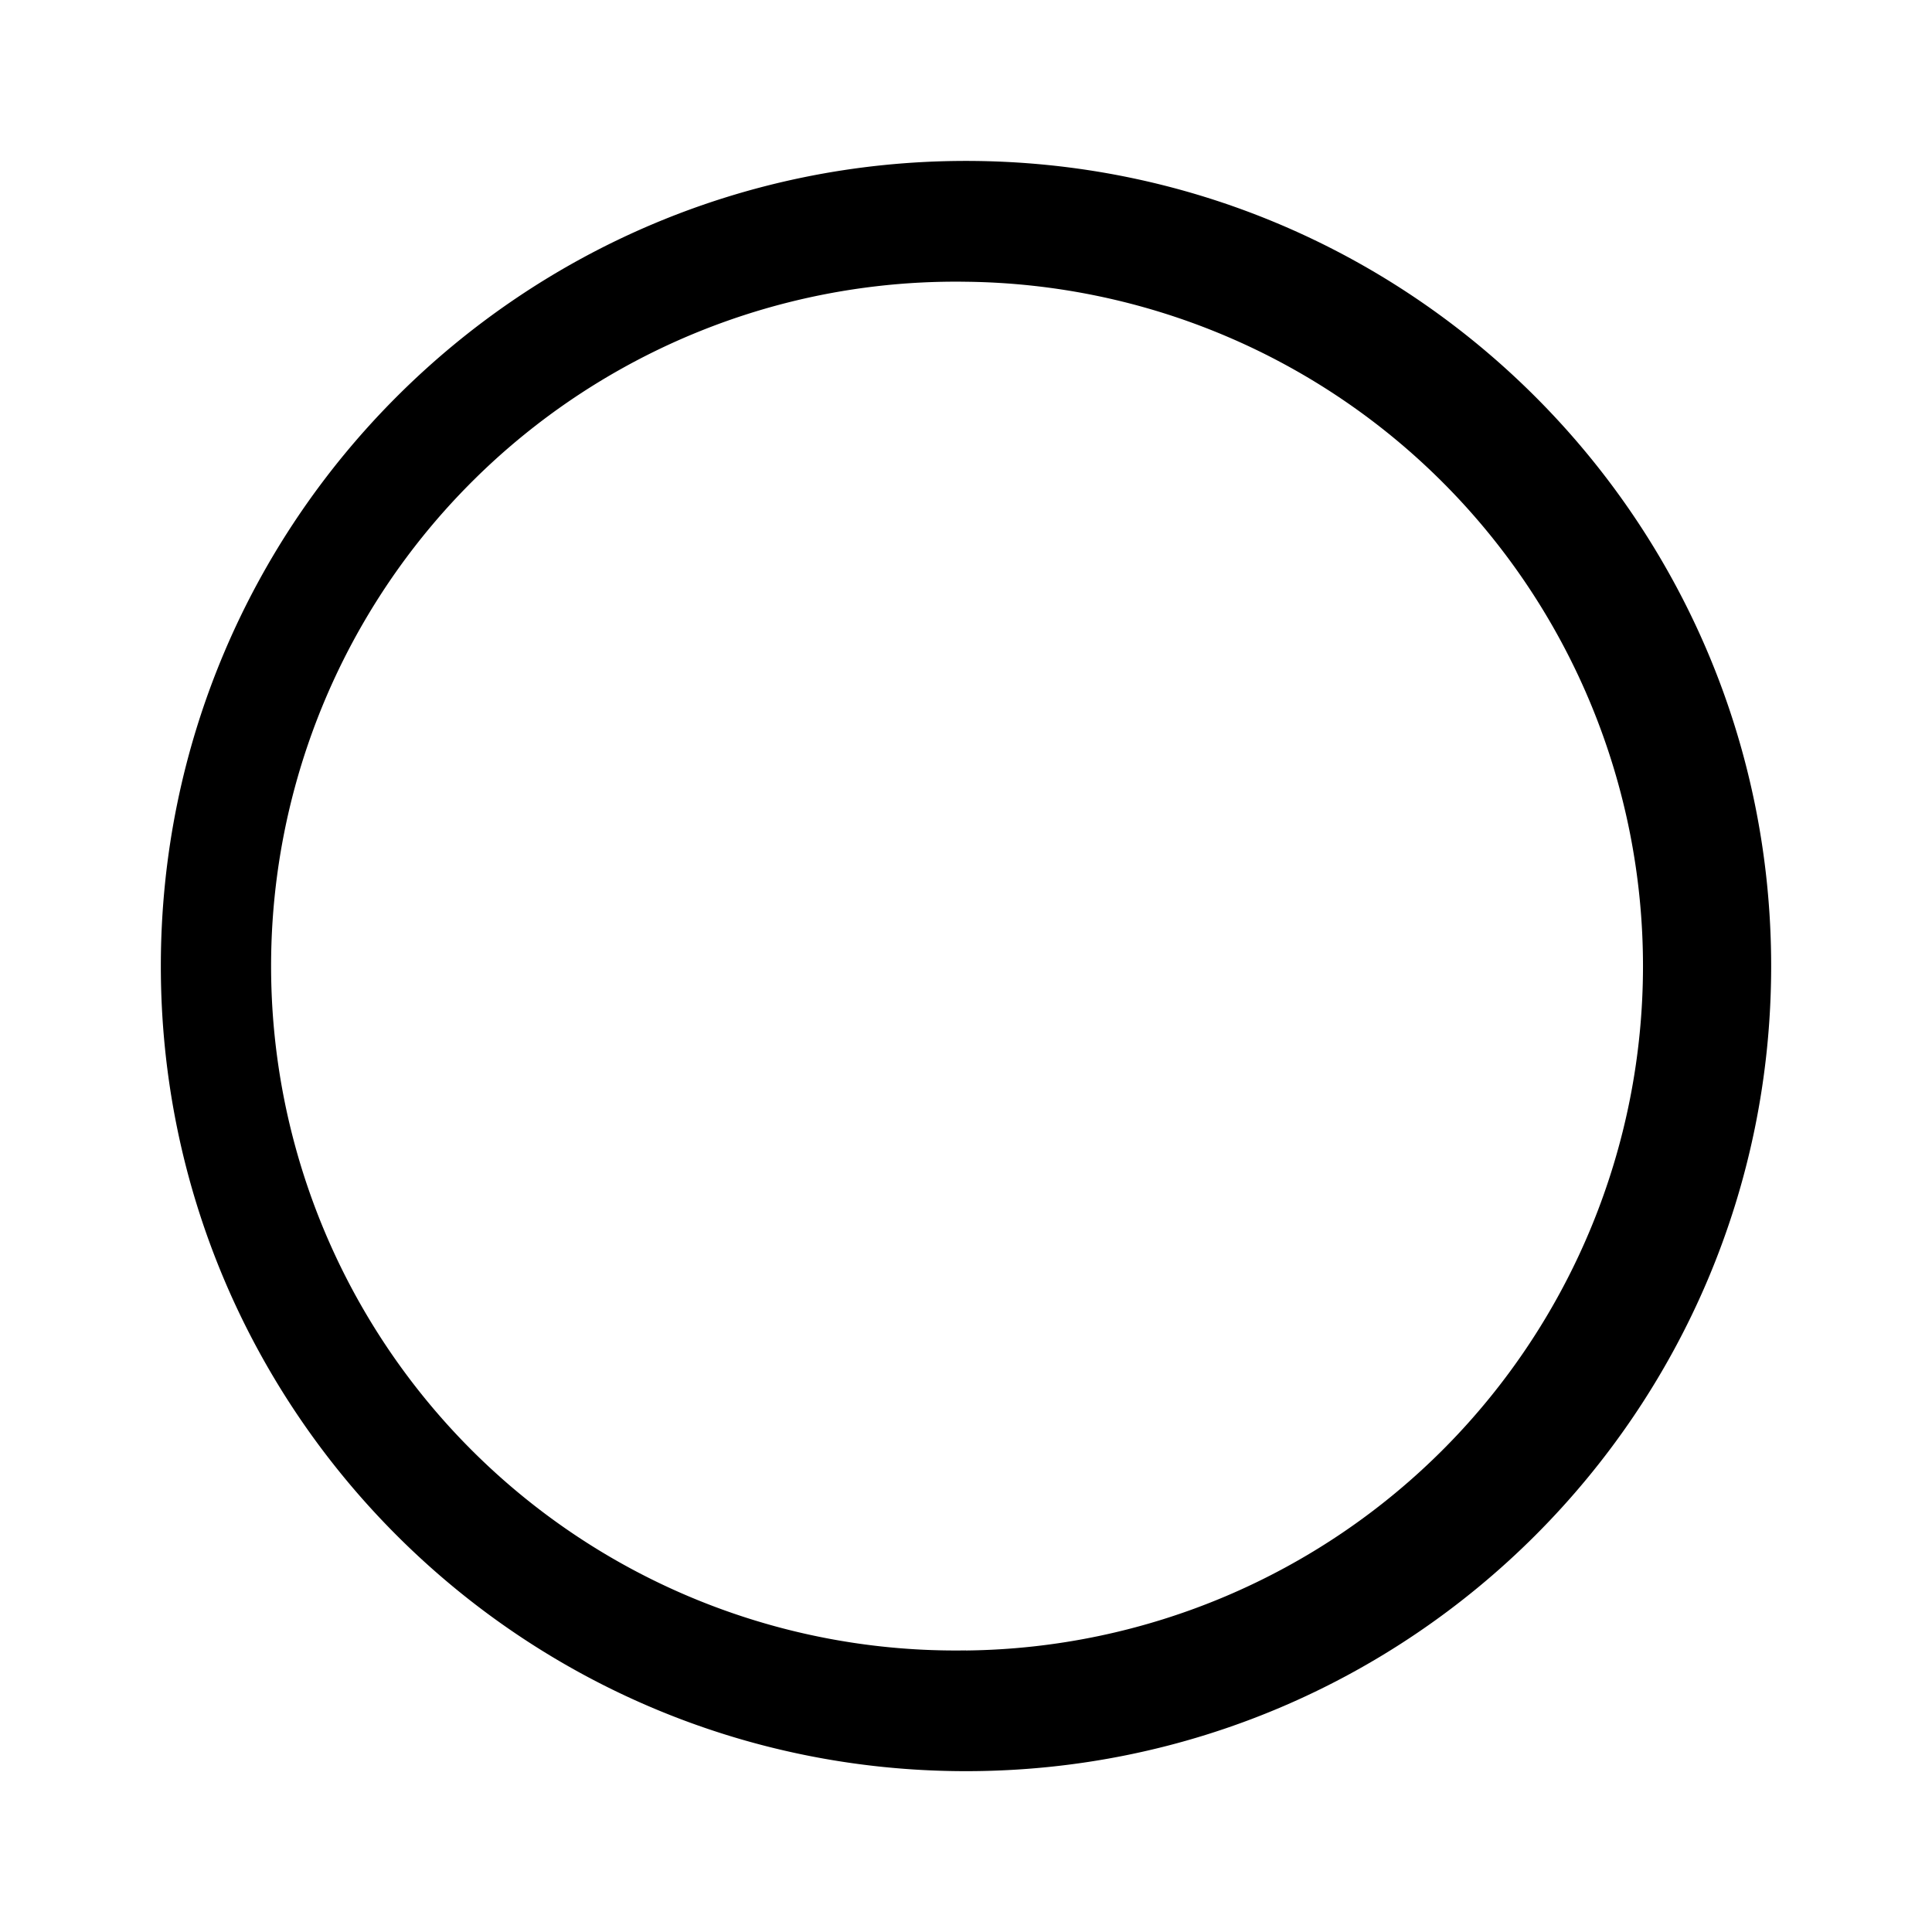 <svg xmlns="http://www.w3.org/2000/svg" width="1em" height="1em" viewBox="0 0 24 24"><path fill="currentColor" d="M12 22.002c5.524 0 10.002-4.478 10.002-10.001c0-5.524-4.478-10.002-10.002-10.002S1.998 6.477 1.998 12.001c0 5.523 4.478 10.001 10.002 10.001m0-1.5A8.502 8.502 0 1 1 12 3.5a8.502 8.502 0 0 1 0 17.003"/></svg>
